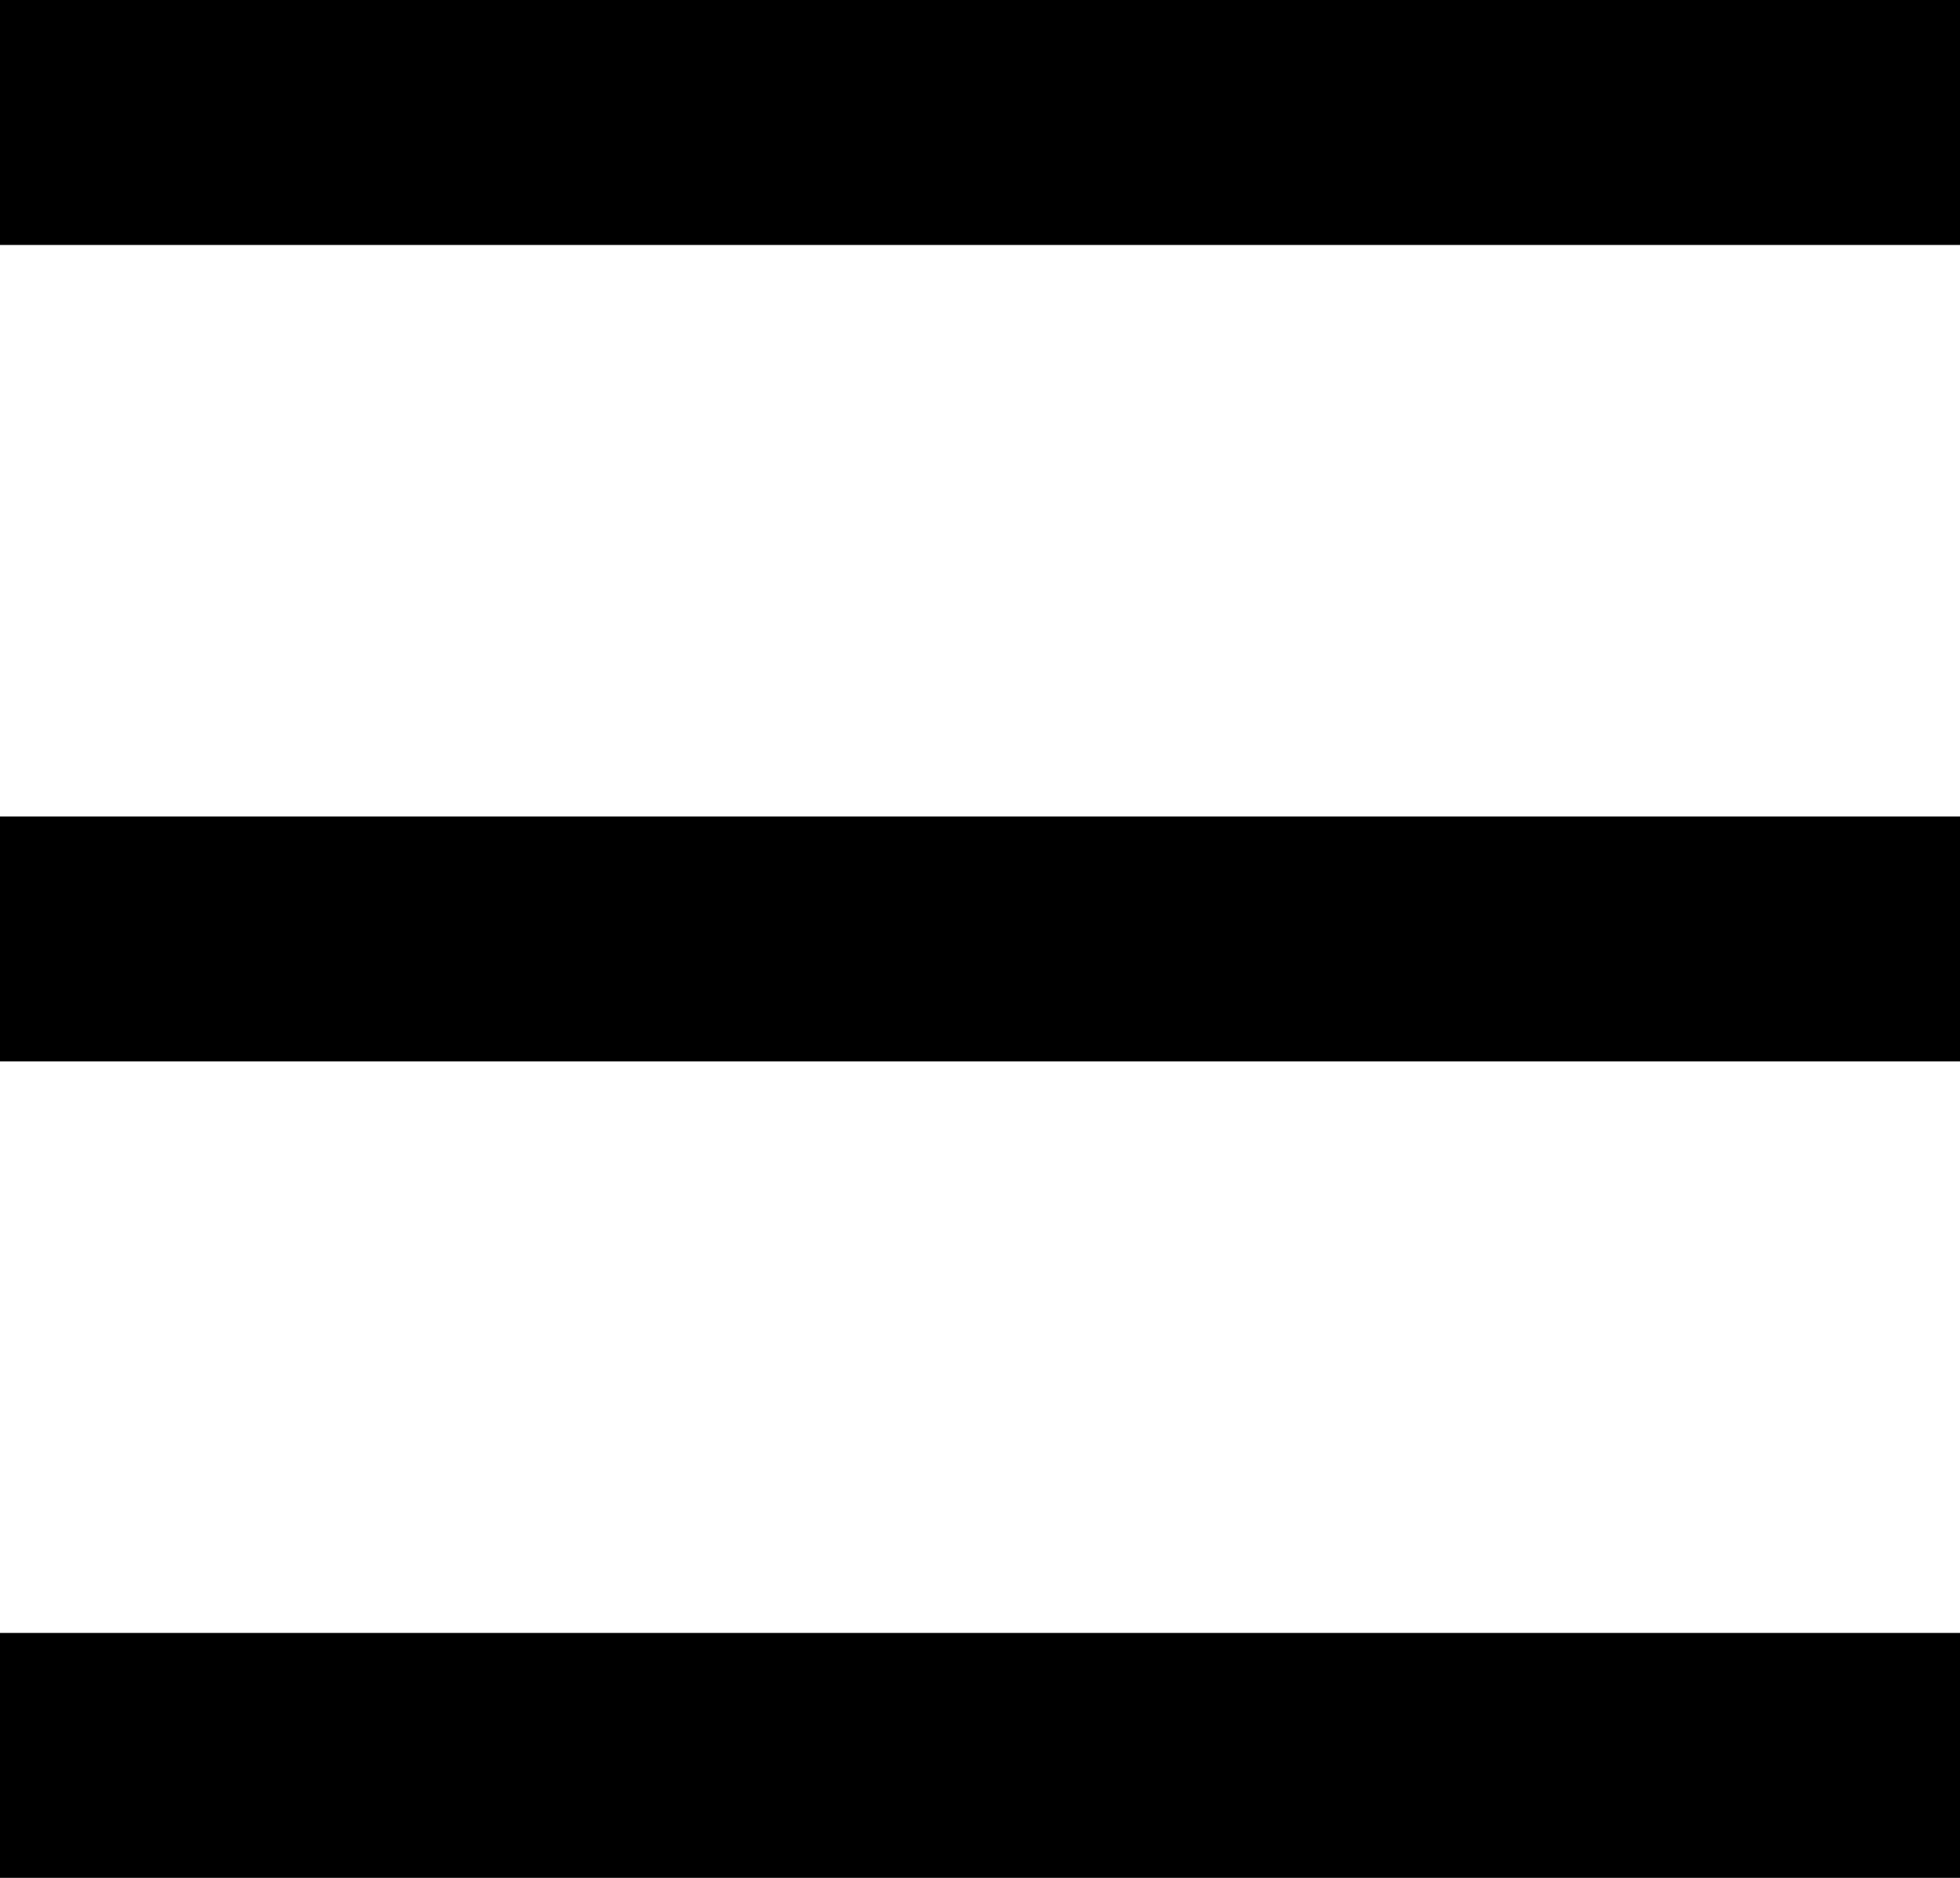<svg xmlns="http://www.w3.org/2000/svg" width="24" height="23" viewBox="0 0 24 23">
  <g id="그룹_65888" data-name="그룹 65888" transform="translate(-1939.188 -1619.784)">
    <path id="패스_8102" data-name="패스 8102" d="M3893-13016.716h24" transform="translate(-1953.812 14638)" fill="none" stroke="#000" stroke-linecap="round" stroke-width="3"/>
    <path id="패스_8101" data-name="패스 8101" d="M3893-13016.716h24" transform="translate(-1953.812 14648)" fill="none" stroke="#000" stroke-linecap="round" stroke-width="3"/>
    <path id="패스_8104" data-name="패스 8104" d="M3893-13016.716h24" transform="translate(-1953.812 14658)" fill="none" stroke="#000" stroke-linecap="round" stroke-width="3"/>
  </g>
</svg>
